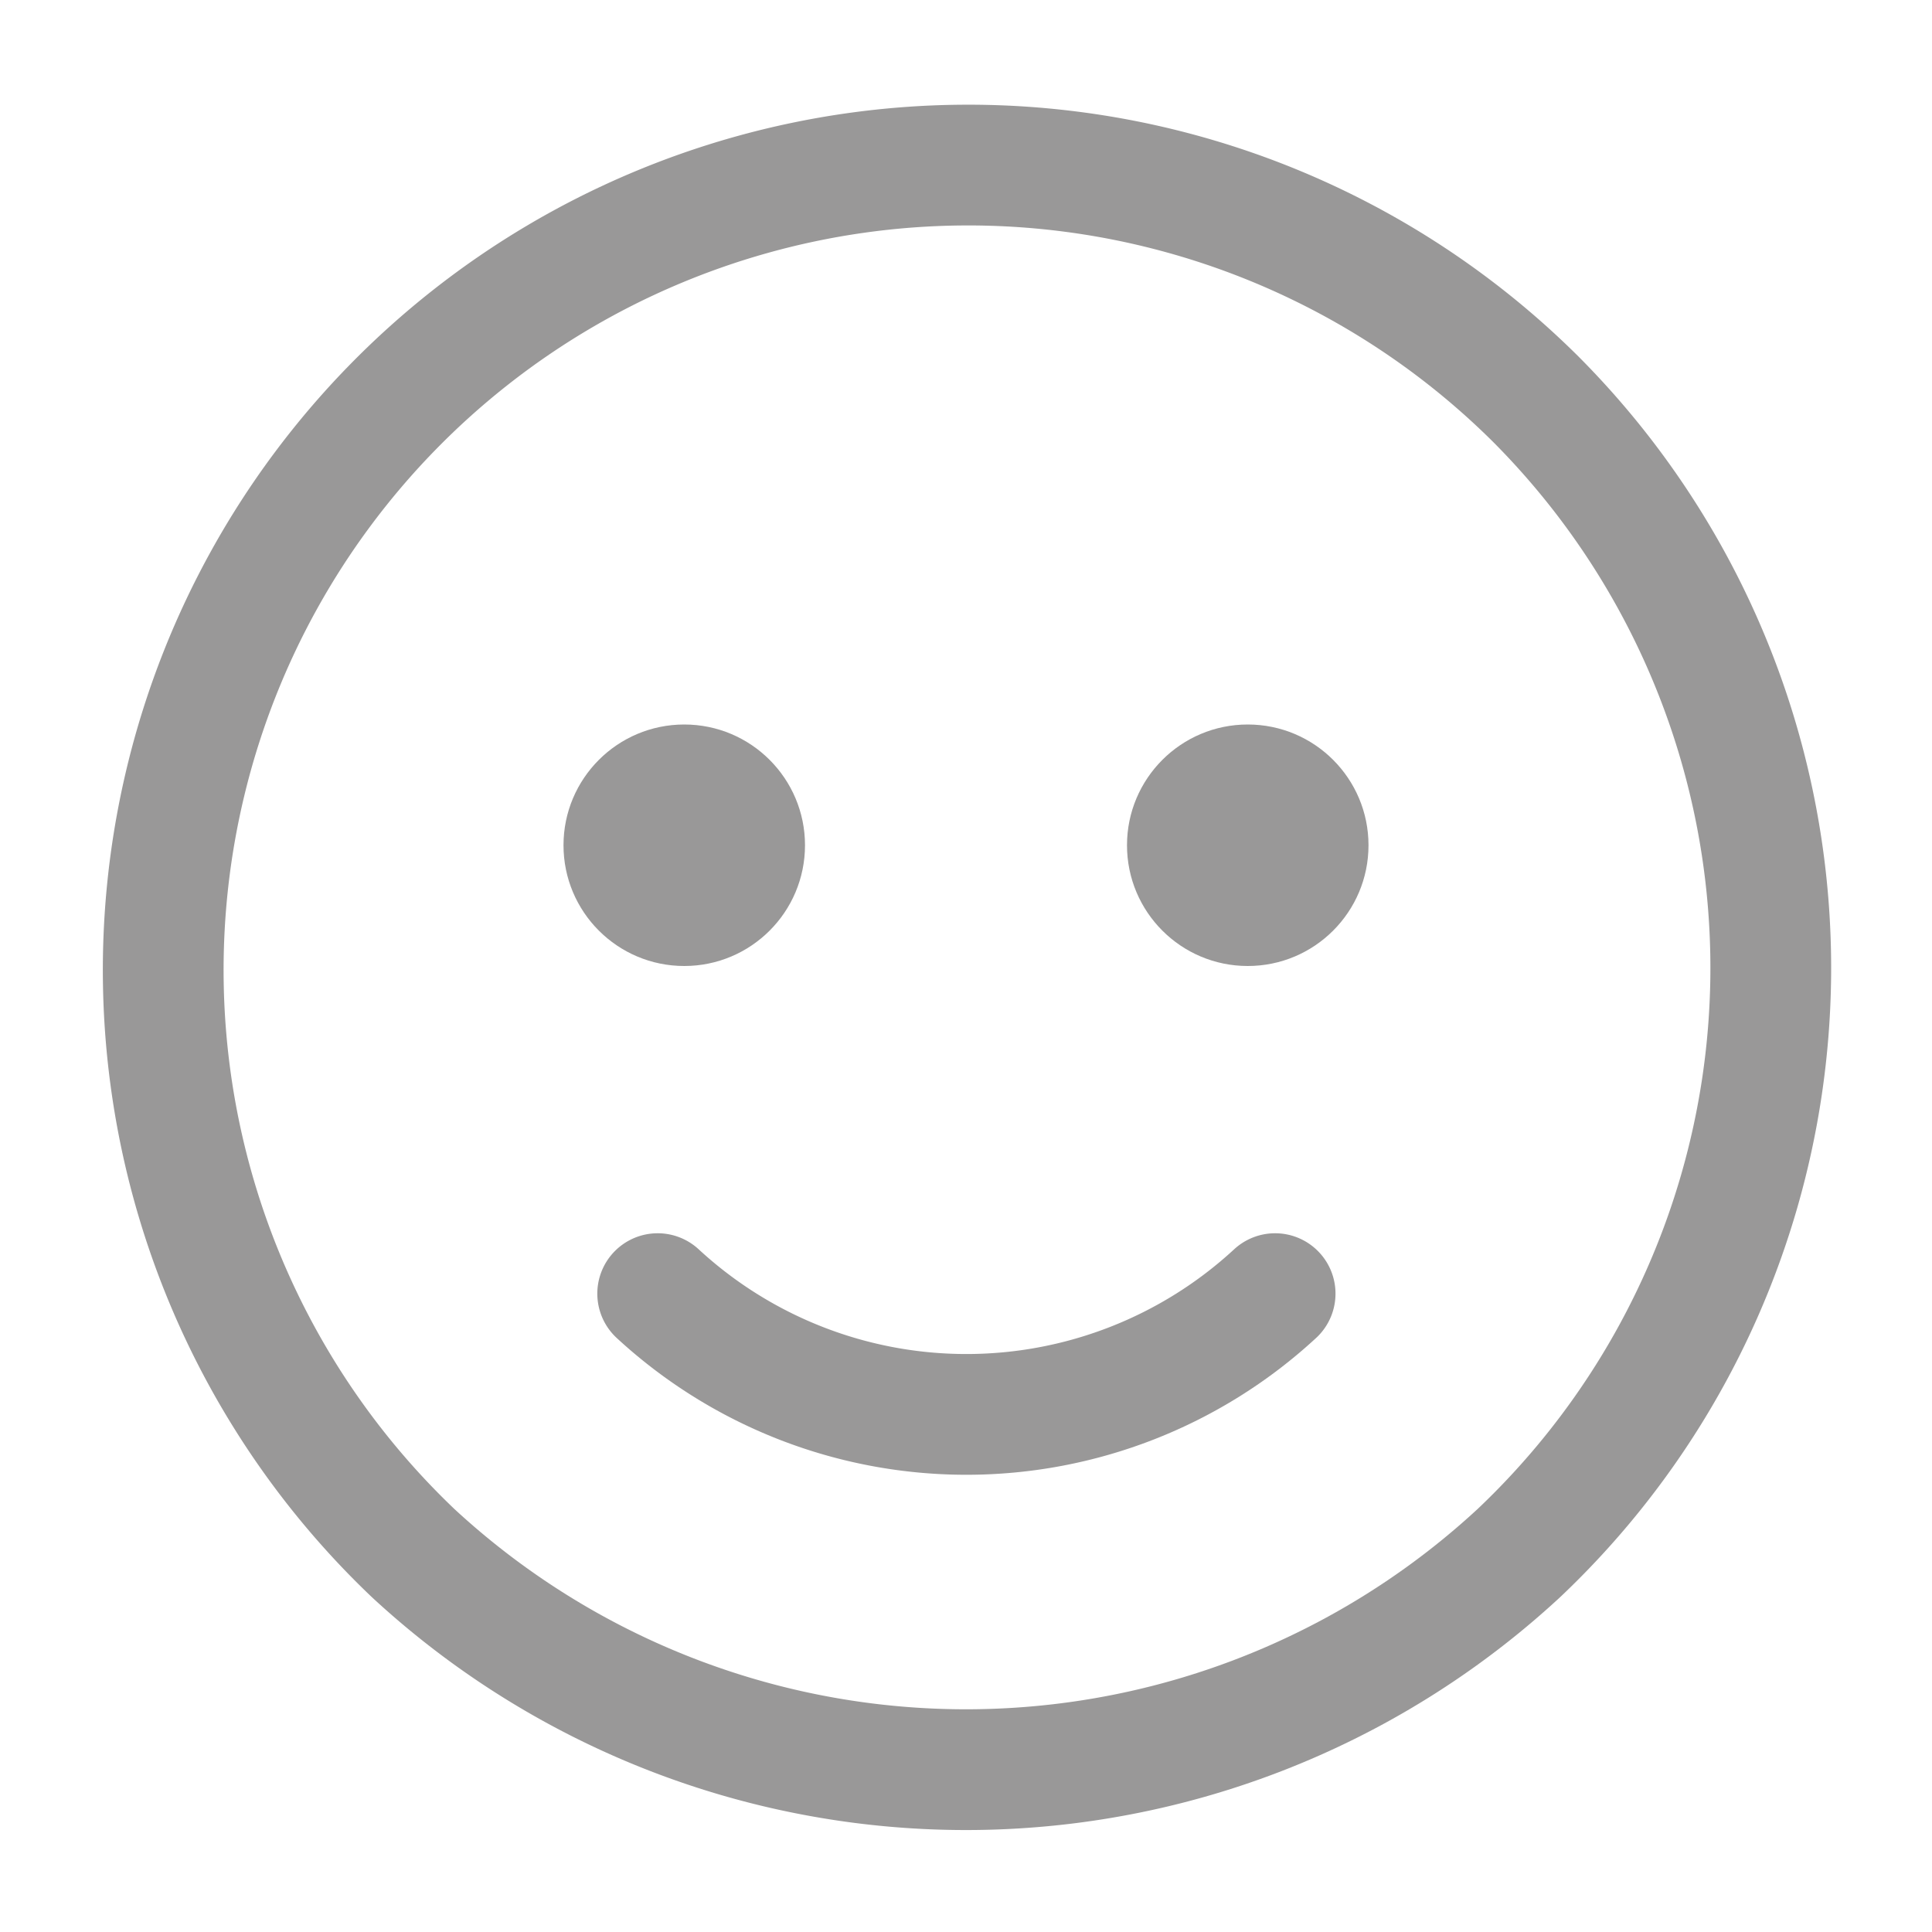 <svg xmlns="http://www.w3.org/2000/svg" width="24" height="24" viewBox="0 0 24 24">
  <g id="smily" transform="translate(2780 430)">
    <g id="vuesax_linear_grammerly" data-name="vuesax/linear/grammerly" transform="translate(-3528 -746)">
      <g id="grammerly">
        <g id="Group">
          <path id="Vector" d="M17.075,2.933a10.008,10.008,0,0,1-.2,14.34,10.111,10.111,0,0,1-13.74,0,10,10,0,1,1,13.94-14.34Z" transform="translate(749.995 318.018)" fill="none" stroke="#999898" stroke-linecap="round" stroke-linejoin="round" stroke-width="1.5"/>
          <path id="Vector-2" data-name="Vector" d="M7.67,0A5.652,5.652,0,0,1,0,0" transform="translate(756.17 332.07)" fill="none" stroke="#999898" stroke-linecap="round" stroke-linejoin="round" stroke-width="1.5"/>
        </g>
        <path id="Vector-3" data-name="Vector" d="M0,0H24V24H0Z" transform="translate(772 340) rotate(180)" fill="none" opacity="0"/>
      </g>
    </g>
    <circle id="Ellipse_573" data-name="Ellipse 573" cx="1.5" cy="1.5" r="1.5" transform="translate(-2773 -421)" fill="#999898"/>
    <circle id="Ellipse_574" data-name="Ellipse 574" cx="1.5" cy="1.5" r="1.5" transform="translate(-2766 -421)" fill="#999898"/>
  </g>
</svg>
